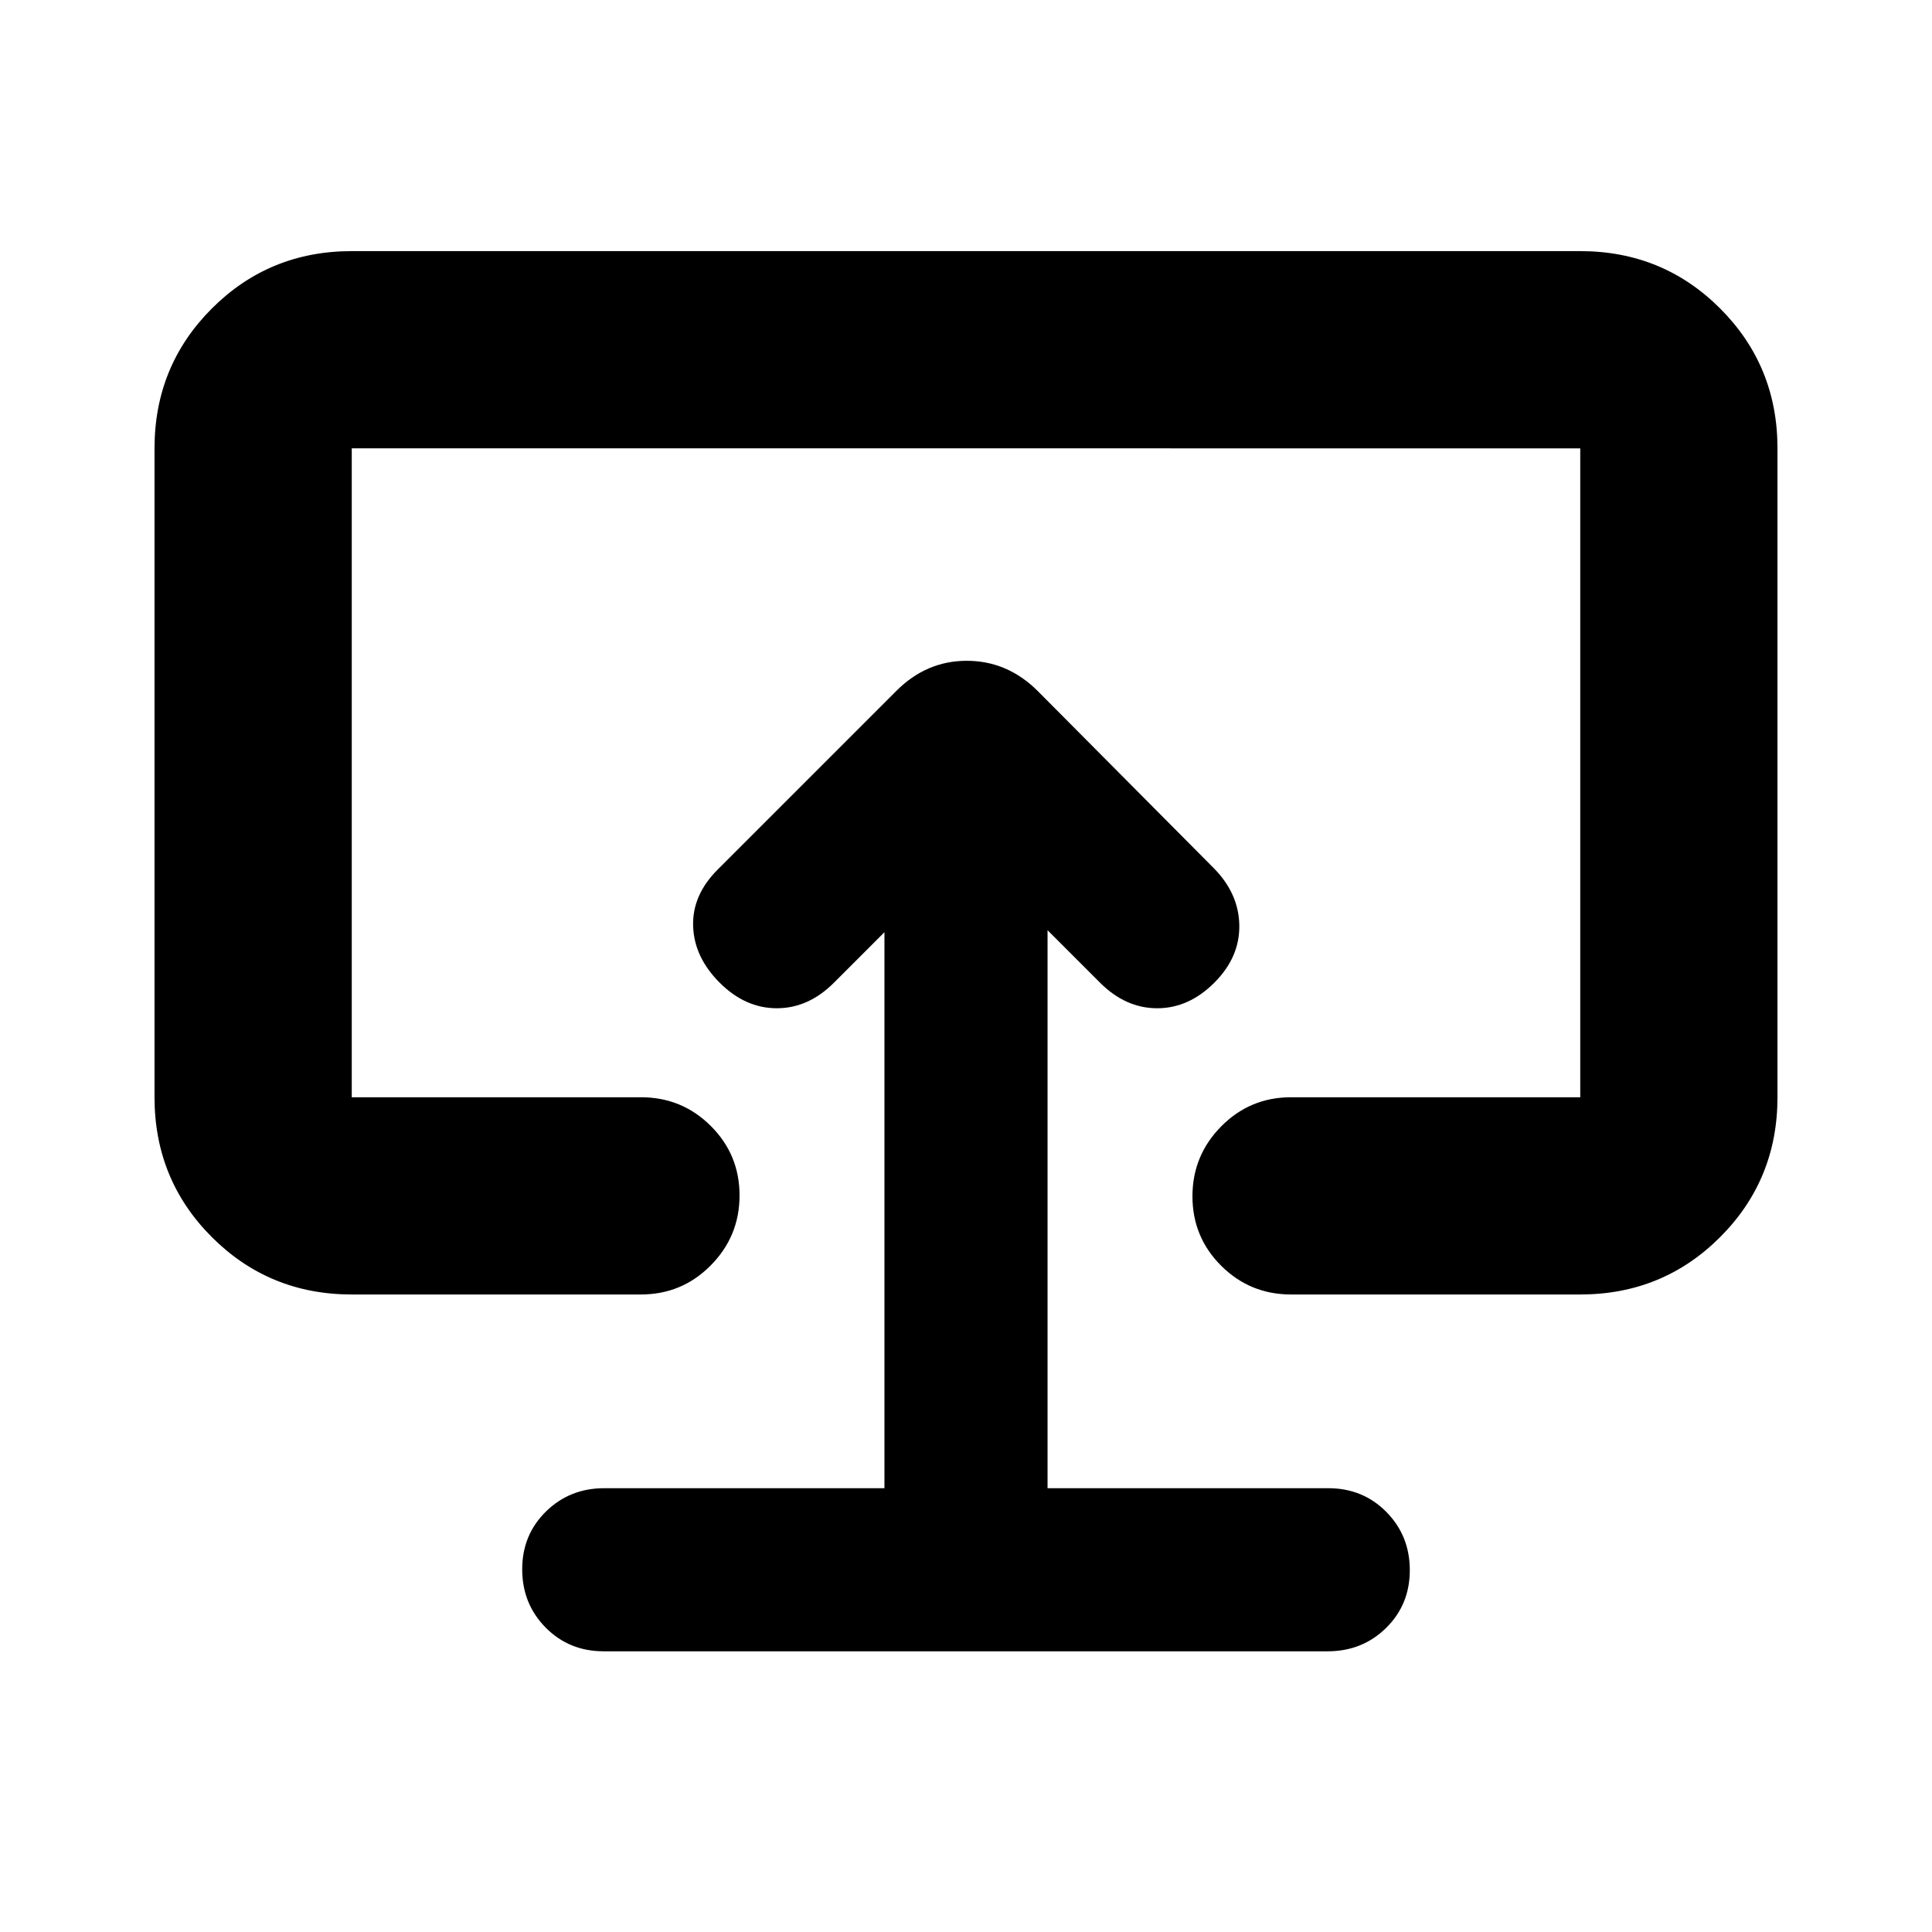<svg xmlns="http://www.w3.org/2000/svg" height="20" viewBox="0 -960 960 960" width="20"><path d="M439.478-220.522H300.271q-17.193 0-28.993 11.59-11.8 11.589-11.8 28.721 0 17.133 11.643 28.933 11.642 11.8 28.853 11.8h359.737q17.211 0 29.011-11.59 11.8-11.589 11.8-28.721 0-17.133-11.65-28.933T660-220.522H520.522v-277.261l26.087 26.087q12.695 12.695 28.391 12.695 15.696 0 28.391-12.695 12.696-12.696 12.414-28.609-.283-15.913-12.979-28.609l-87.379-87.92q-15.027-14.819-35.063-14.819t-34.959 14.922l-88.816 88.817q-12.696 12.696-12.196 28.109.5 15.413 13.196 28.109 12.695 12.695 28.391 12.695 15.696 0 28.391-12.695l25.087-25.087v276.261ZM480-478.87ZM174.783-316.782q-41.005 0-69.503-28.498-28.498-28.498-28.498-69.503v-322.434q0-41.005 28.498-69.503 28.498-28.498 69.503-28.498h610.434q41.005 0 69.503 28.498 28.498 28.498 28.498 69.503v322.434q0 41.005-28.498 69.503-28.498 28.498-69.503 28.498H641.523q-20.388 0-34.694-14.246-14.307-14.246-14.307-34.544 0-20.298 14.307-34.754 14.306-14.457 34.694-14.457h143.694v-322.434H174.783v322.434h143.694q20.388 0 34.694 14.246 14.307 14.246 14.307 34.544 0 20.298-14.307 34.755-14.306 14.456-34.694 14.456H174.783Z"/></svg>